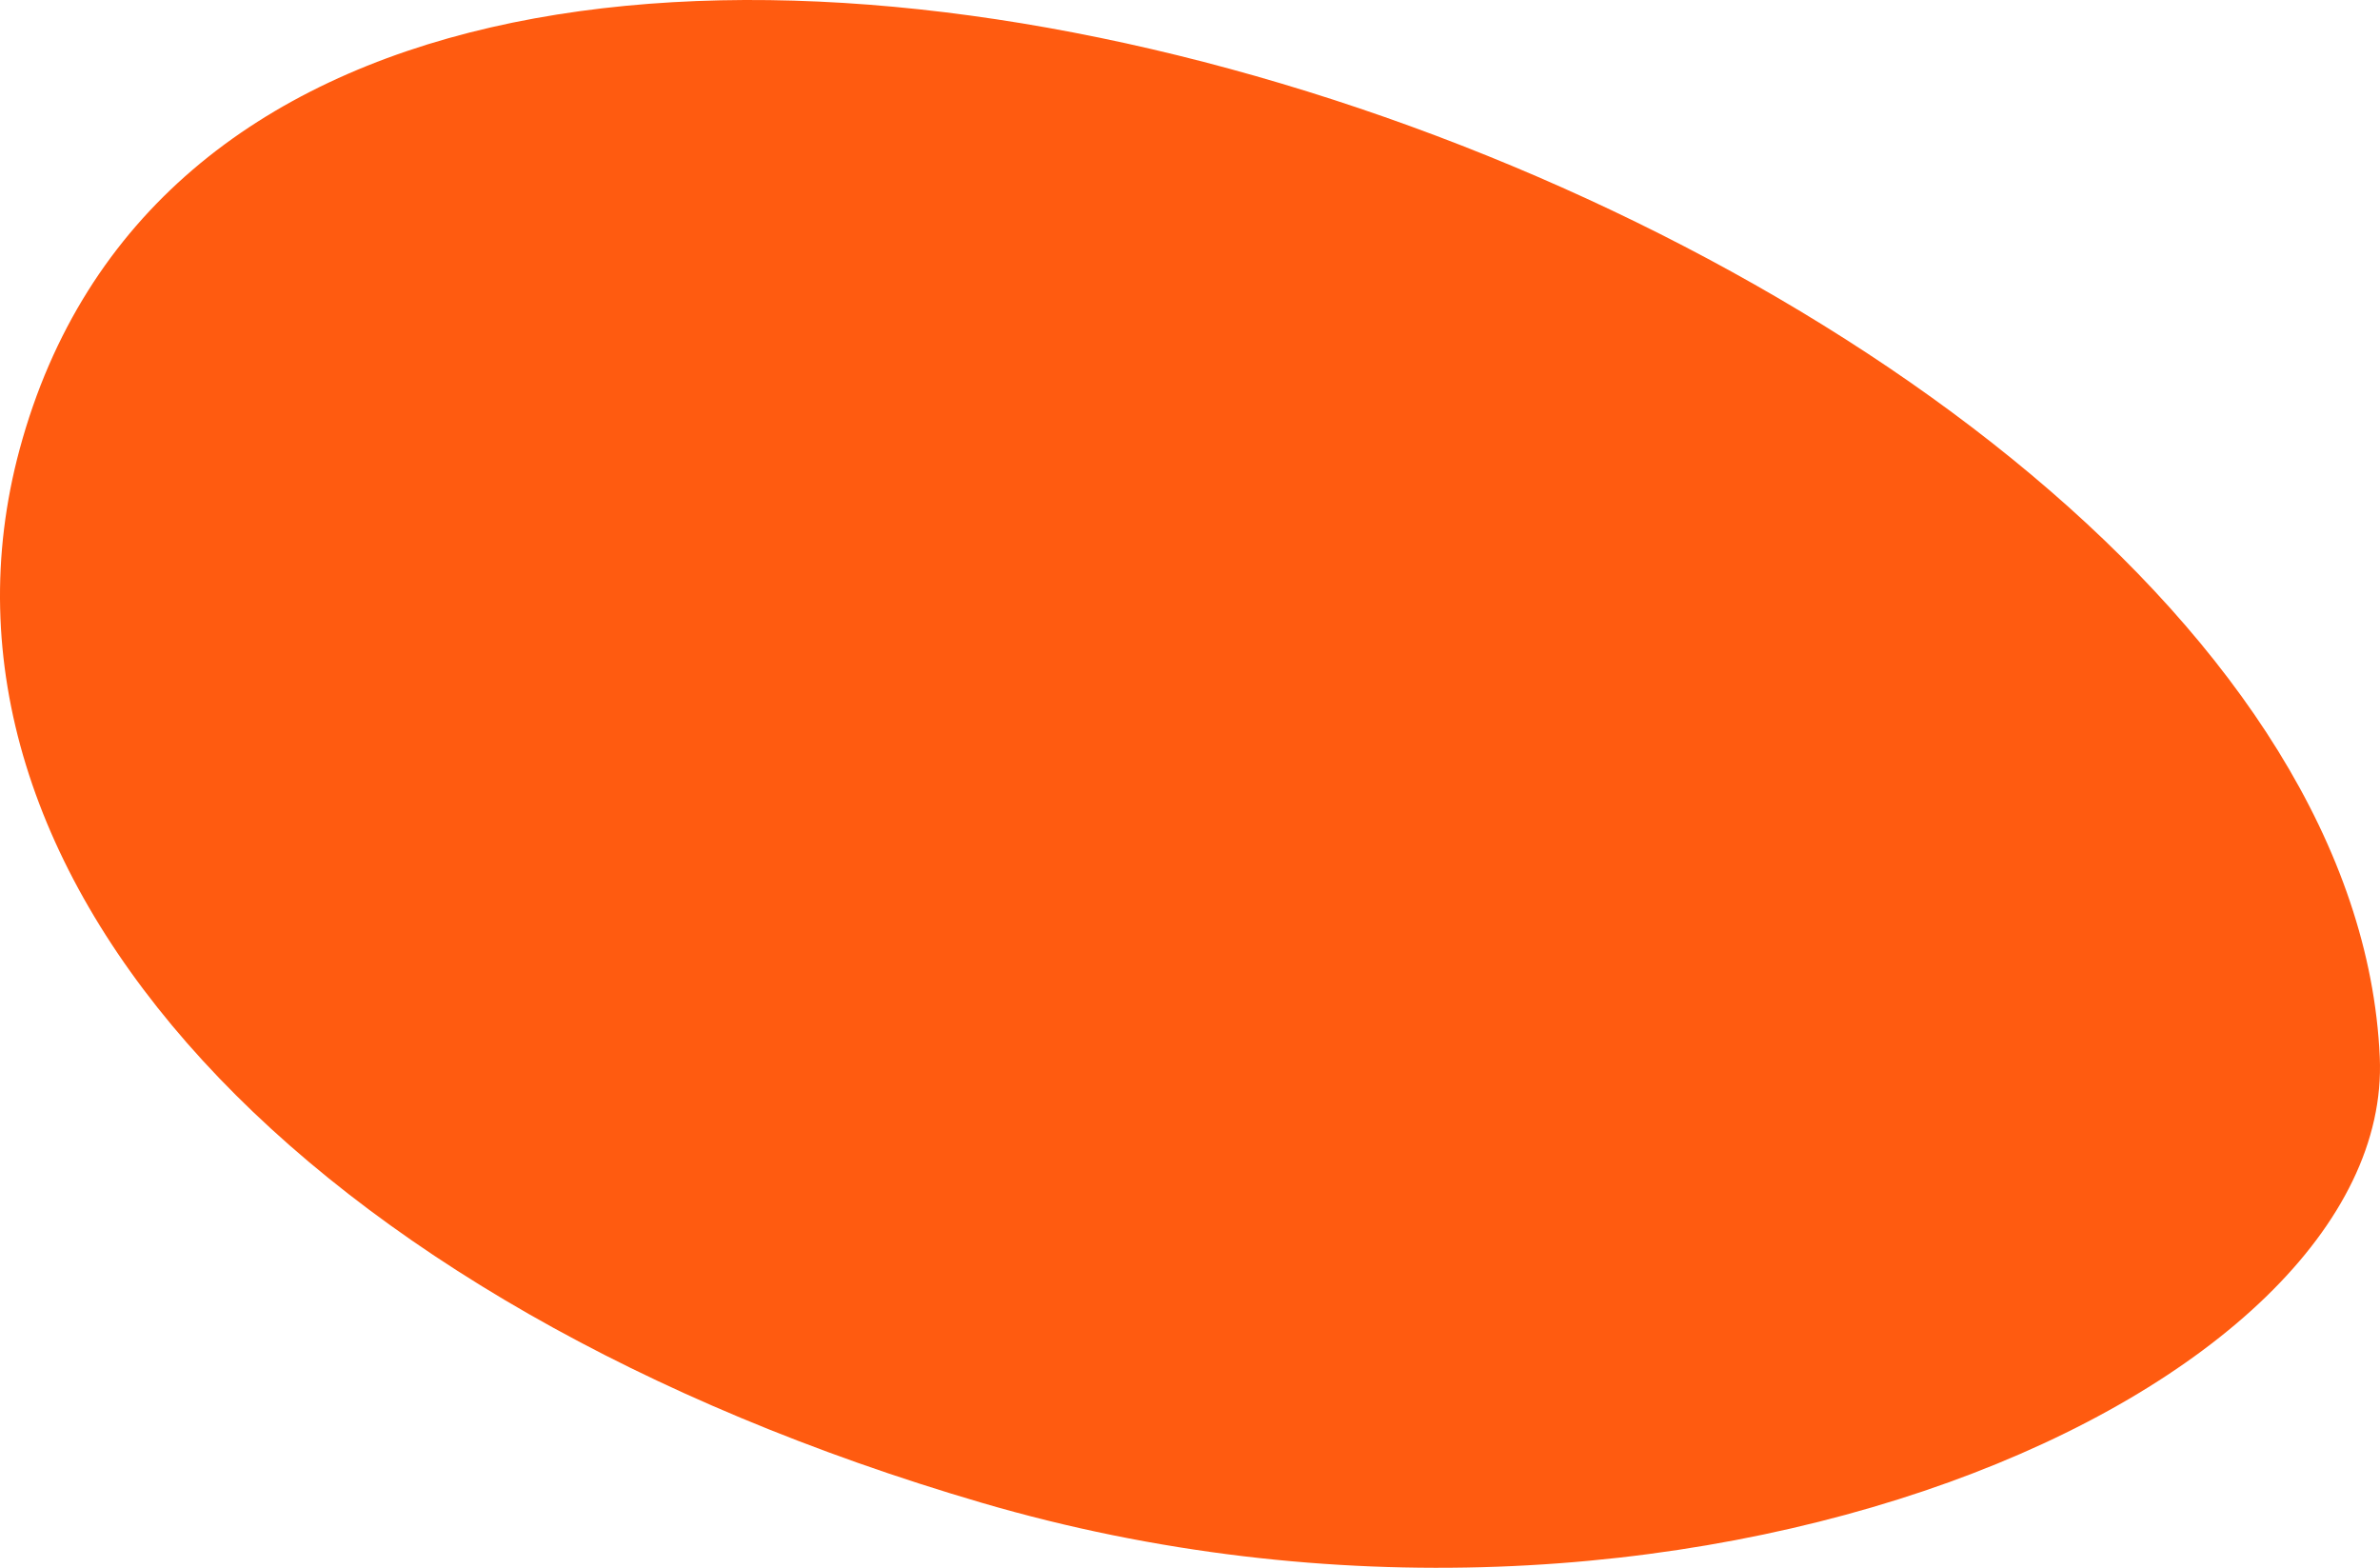 <svg xmlns="http://www.w3.org/2000/svg" width="545" height="359" viewBox="0 0 545 359">
  <path fill="#FF5B10" fill-rule="evenodd" d="M544.948,242.09 C548.342,318.663 385.054,391.084 224.774,344.102 C69.193,298.501 -21.792,200.148 4.497,102.869 C62.964,-113.484 536.409,49.53 544.948,242.09"/>
</svg>
